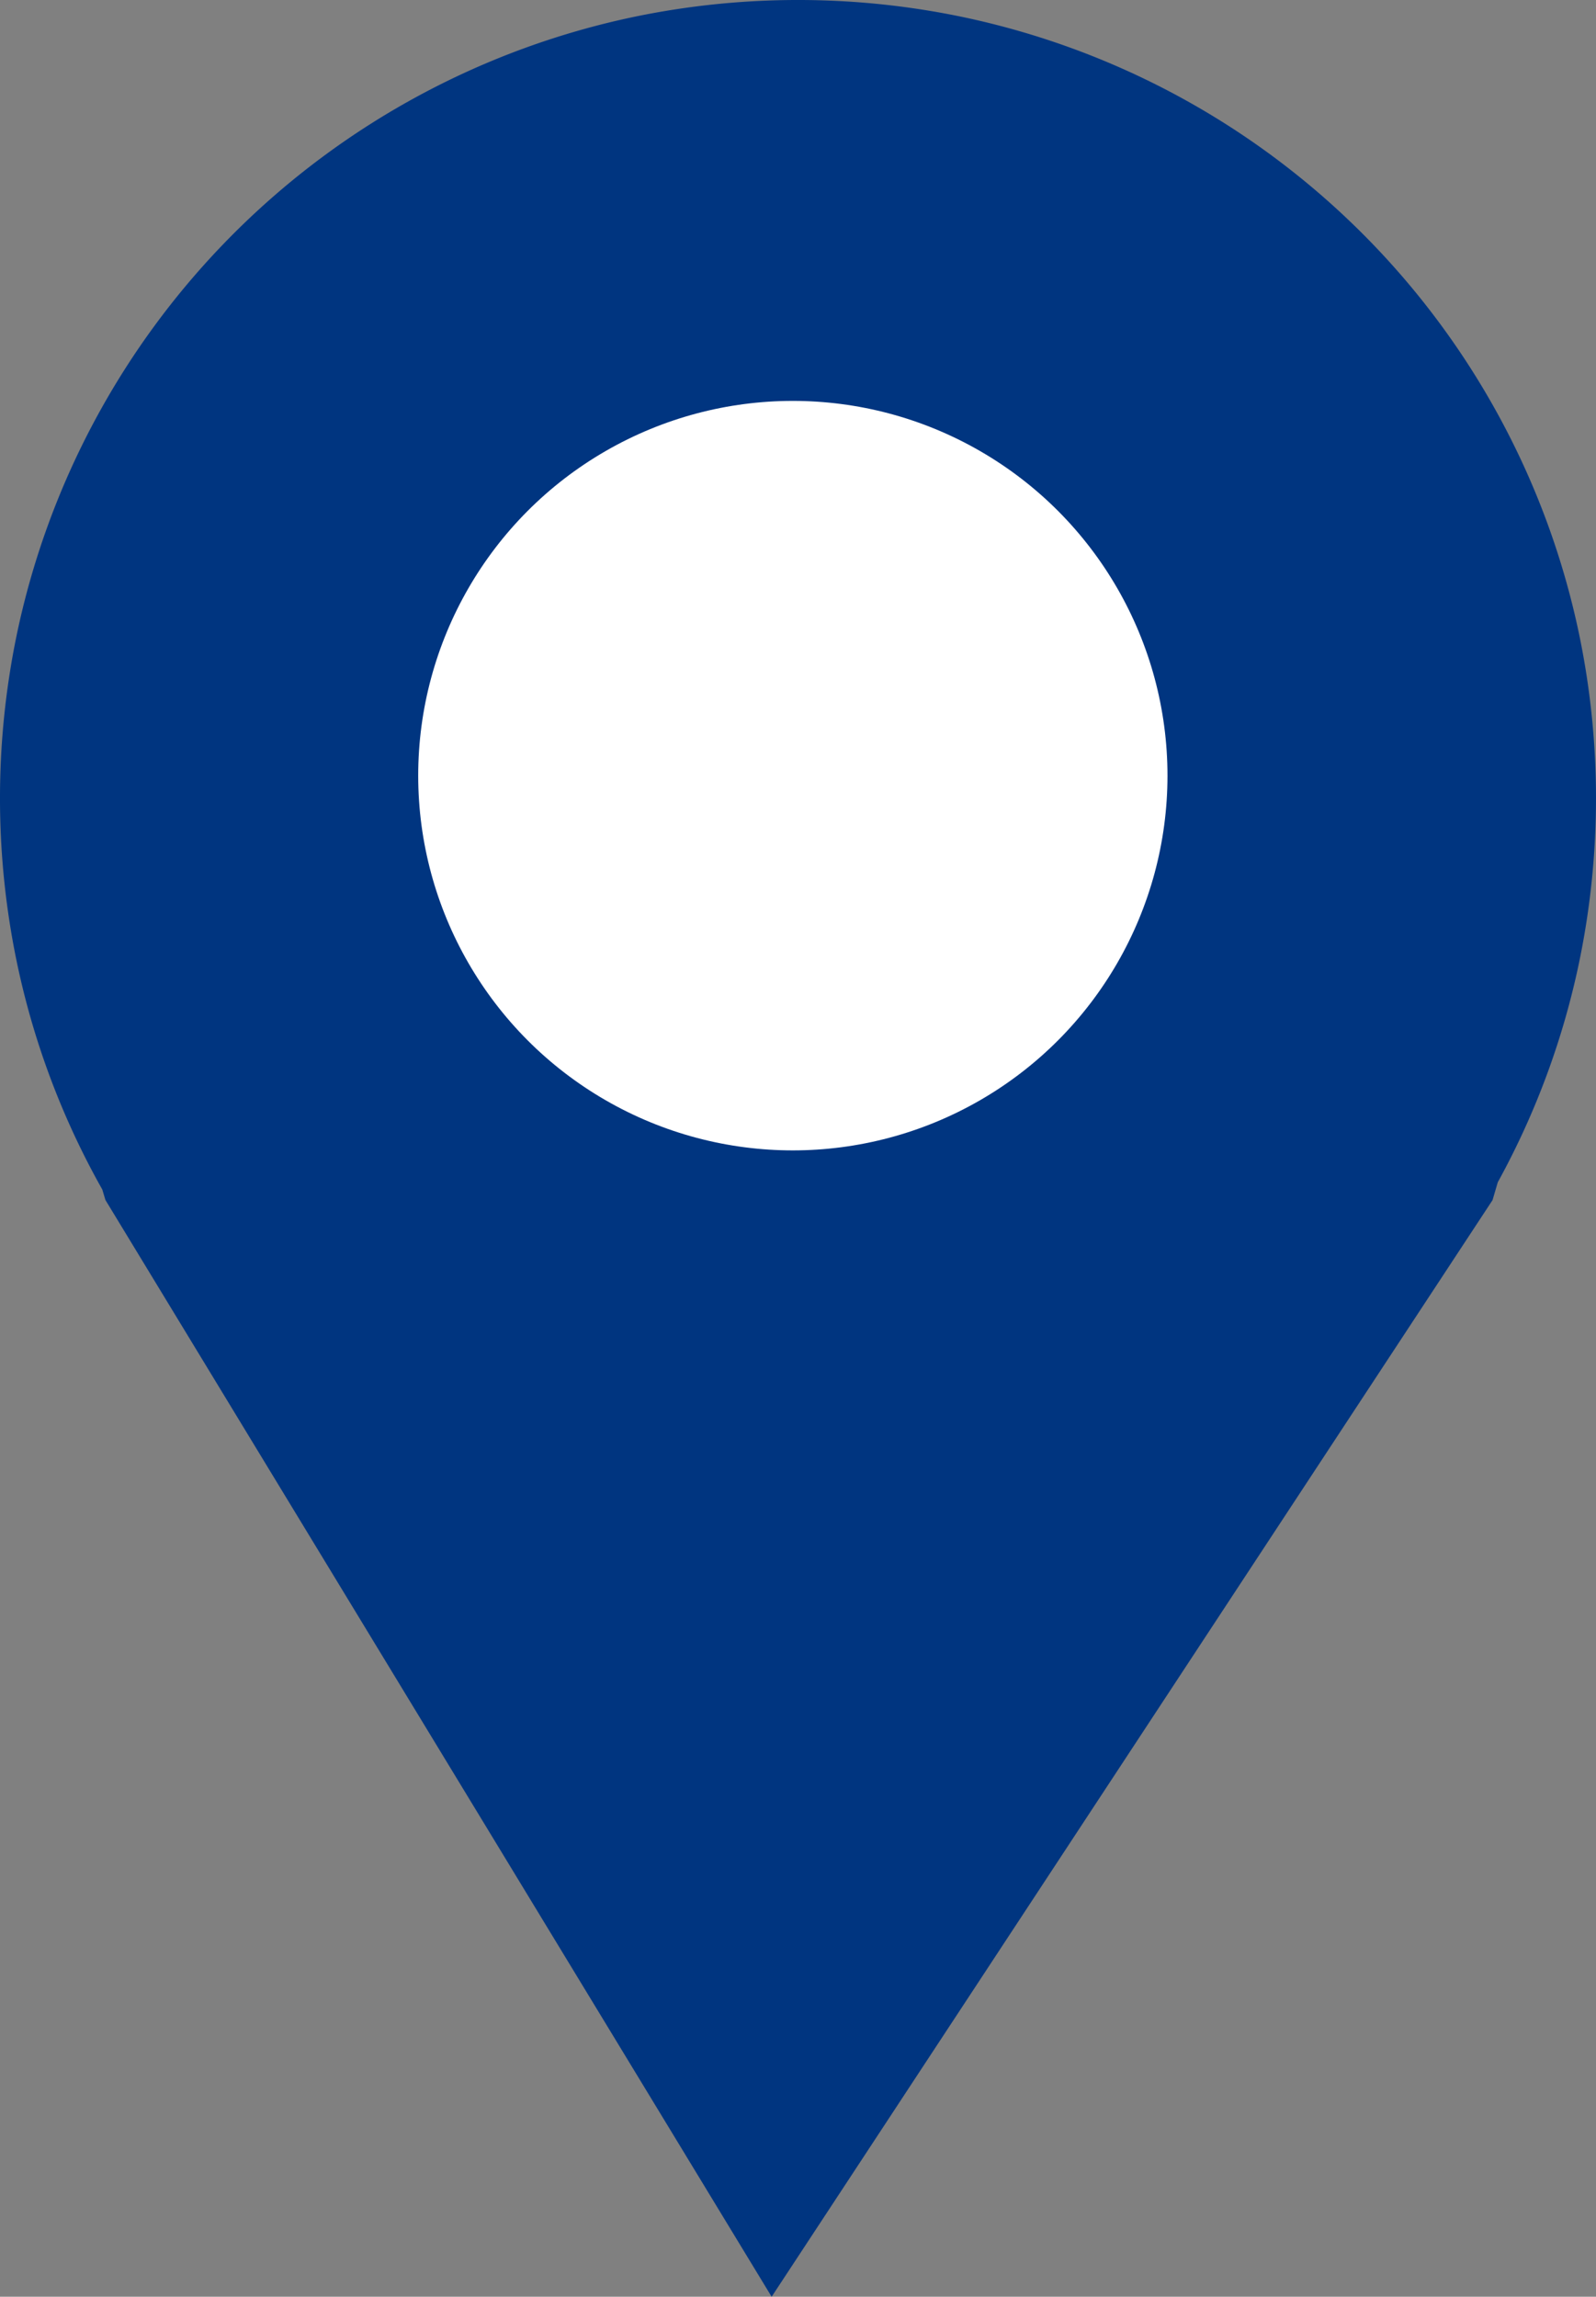 <svg xmlns="http://www.w3.org/2000/svg" width="91.592" height="131.768" viewBox="0 0 91.592 131.768">
  <rect x="0" y="0" width="91.592" height="131.768" fill="#808080" stroke="none"/>
  <g id="Group_14" data-name="Group 14" transform="translate(-624 -371)">
    <g id="Group_373" data-name="Group 373" transform="translate(-125.408 371)">
      <path id="Union_4" data-name="Union 4" d="M6.05,68.846l-.179-.6A45.46,45.46,0,0,1,.93,55.026a46.246,46.246,0,0,1,0-18.459A45.793,45.793,0,0,1,36.566.93a46.246,46.246,0,0,1,18.459,0A45.77,45.77,0,0,1,90.661,36.57a46.246,46.246,0,0,1,0,18.459,45.475,45.475,0,0,1-4.706,12.8l-.3,1.023L44.283,131.768Z" transform="translate(749.408)" fill="#003580"/>
    </g>
    <circle id="Ellipse_4" data-name="Ellipse 4" cx="21.5" cy="21.5" r="21.5" transform="translate(648 394)" fill="#fff"/>
  </g>
</svg>
